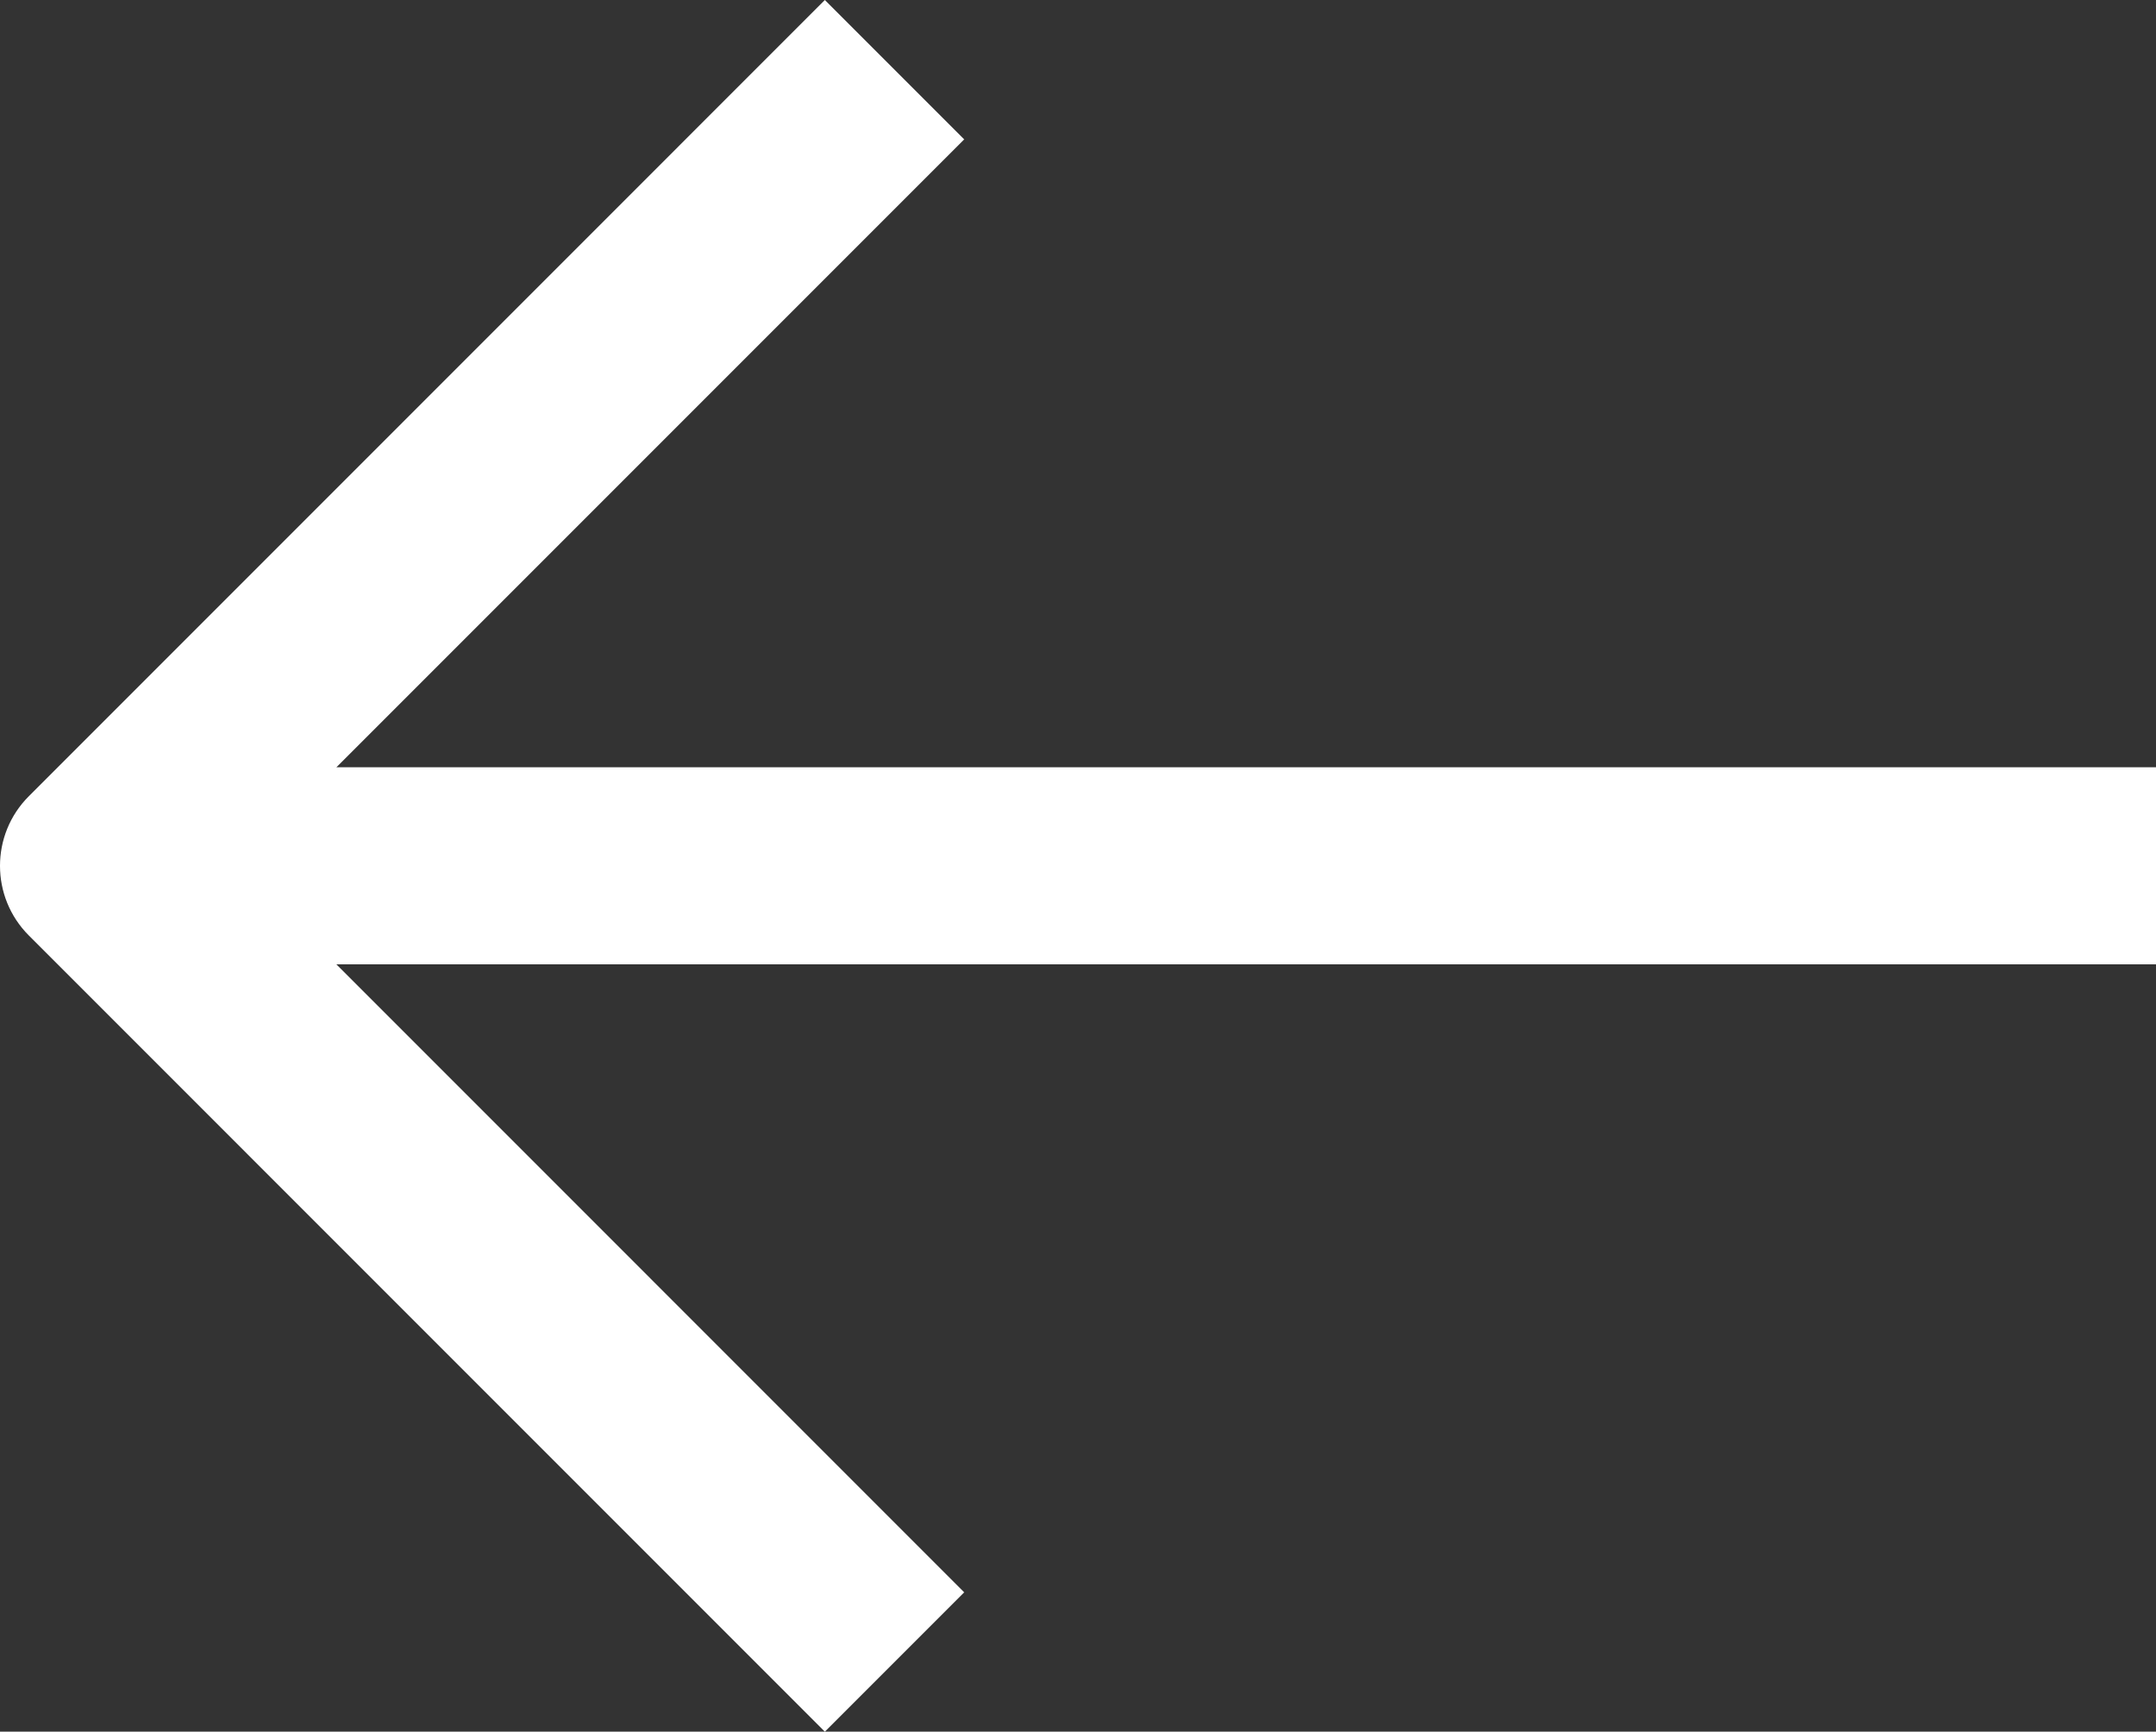 <?xml version="1.0" encoding="utf-8"?>
<!-- Generator: Adobe Illustrator 16.0.0, SVG Export Plug-In . SVG Version: 6.00 Build 0)  -->
<!DOCTYPE svg PUBLIC "-//W3C//DTD SVG 1.1//EN" "http://www.w3.org/Graphics/SVG/1.1/DTD/svg11.dtd">
<svg version="1.1" id="Layer_1" xmlns="http://www.w3.org/2000/svg" xmlns:xlink="http://www.w3.org/1999/xlink" x="0px" y="0px"
	 width="38.295px" height="30.752px" viewBox="0 0 38.295 30.752" enable-background="new 0 0 38.295 30.752" xml:space="preserve">
<rect x="0" y="0" width="38.295" height="30.752" fill="#333333" stroke="none"/>
<path fill="#FFFFFF" d="M38.295,13.626H5.975L17.126,2.475L14.651,0L0.513,14.139c-0.684,0.683-0.684,1.792,0,2.475l14.138,14.139
	l2.475-2.475L5.975,17.126h32.32V13.626z"/>
</svg>
